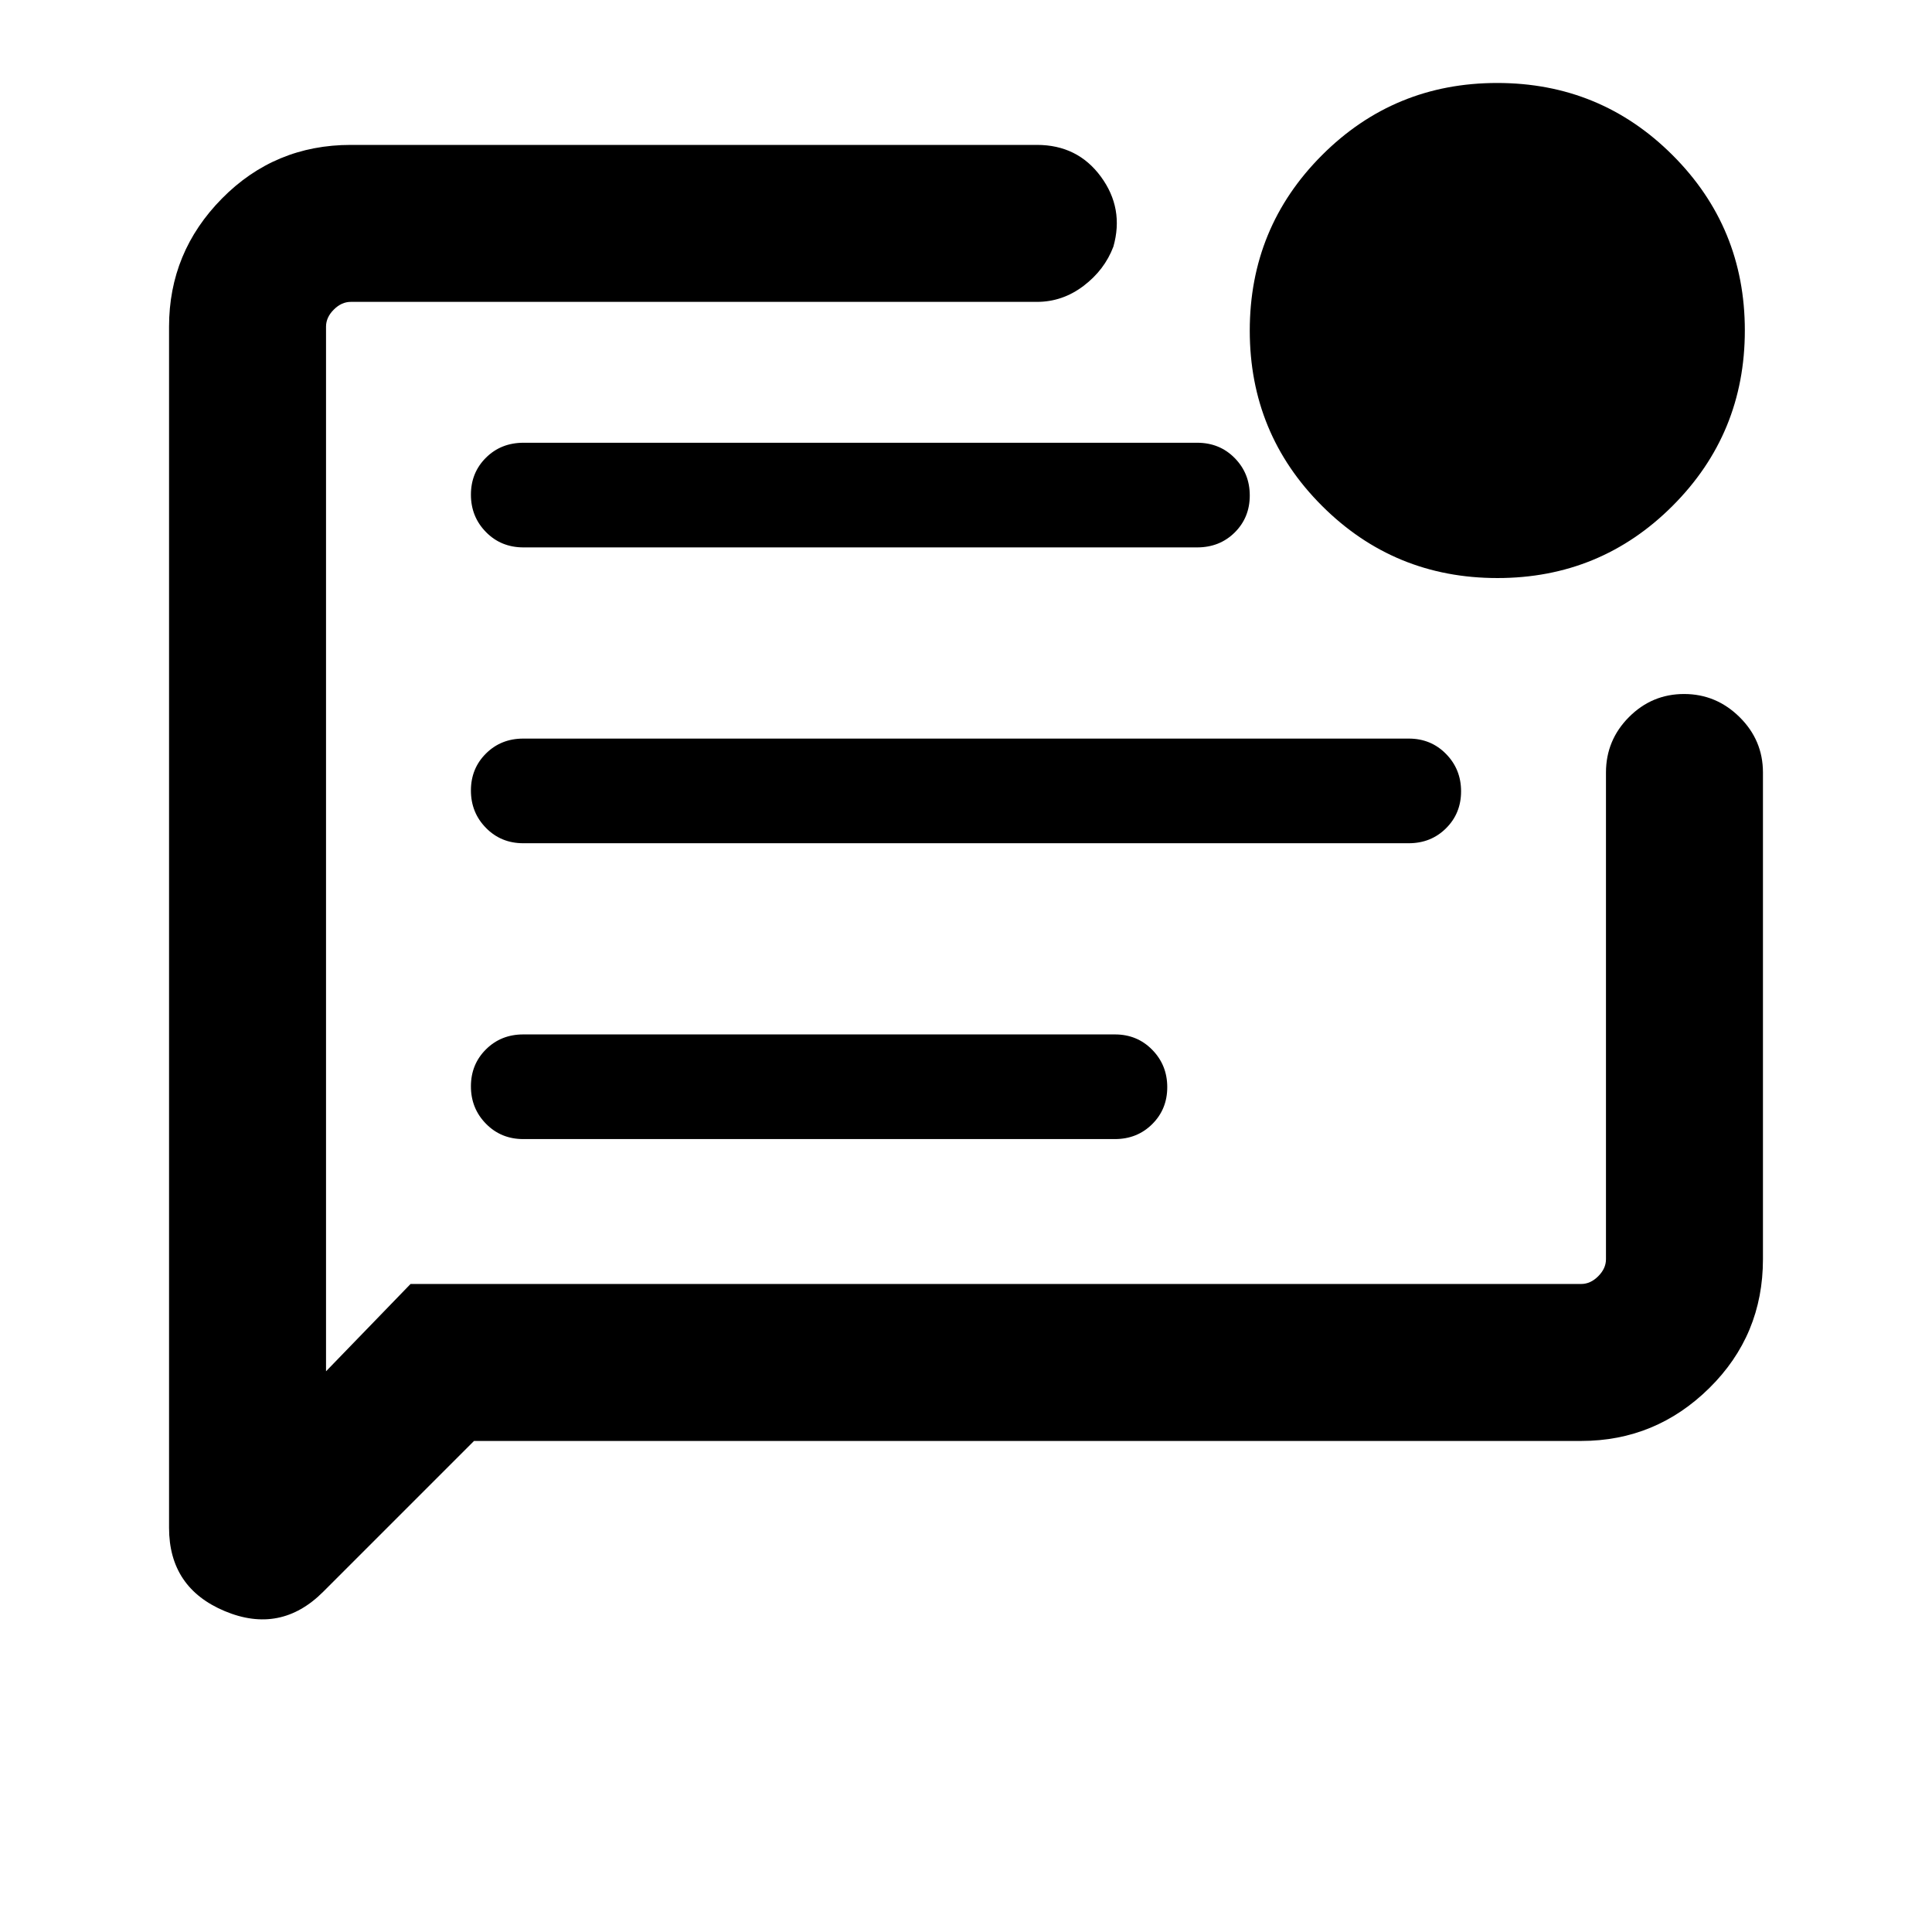 <svg xmlns="http://www.w3.org/2000/svg" height="20" viewBox="0 -960 960 960" width="20"><path d="M260-394h294q11.05 0 18.52-7.42 7.48-7.42 7.48-18.38 0-10.97-7.48-18.58Q565.05-446 554-446H260q-11.05 0-18.52 7.42-7.48 7.42-7.48 18.38 0 10.97 7.48 18.58Q248.95-394 260-394Zm0-147h440q11.05 0 18.52-7.42 7.48-7.42 7.48-18.38 0-10.97-7.48-18.58Q711.05-593 700-593H260q-11.05 0-18.52 7.42-7.48 7.42-7.48 18.38 0 10.97 7.48 18.58Q248.95-541 260-541Zm.14-147h334.72q11.19 0 18.67-7.42 7.47-7.42 7.47-18.38 0-10.97-7.47-18.58-7.48-7.62-18.67-7.62H260.14q-11.19 0-18.66 7.42-7.48 7.42-7.48 18.38 0 10.97 7.48 18.58 7.47 7.62 18.66 7.62Zm-24.6 444-74.96 74.96q-21.19 21.19-48.89 9.6Q84-171.04 84-200.85v-596.84q0-37.03 26.29-63.67T174.31-888h340.92q20.22 0 31.8 15.79 11.59 15.79 6.2 34.77-4.38 11.59-14.85 19.52-10.46 7.92-23.15 7.92H174.31q-4.62 0-8.46 3.85-3.85 3.84-3.85 8.46v519.08L204-322h581.69q4.62 0 8.46-3.85 3.85-3.84 3.85-8.46v-241.84q0-16.05 11.42-27.53 11.42-11.47 27.38-11.47 15.97 0 27.58 11.47Q876-592.2 876-576.15v241.84q0 37.73-26.64 64.02T785.69-244H235.54Zm508.51-428.77q-51.24 0-87.14-35.86Q621-744.49 621-795.72q0-51.23 35.86-87.14 35.86-35.91 87.09-35.91 51.24 0 87.14 35.86Q867-847.04 867-795.81t-35.86 87.13q-35.86 35.91-87.09 35.91ZM162-797.69v503.38V-810-797.69Z"/></svg>